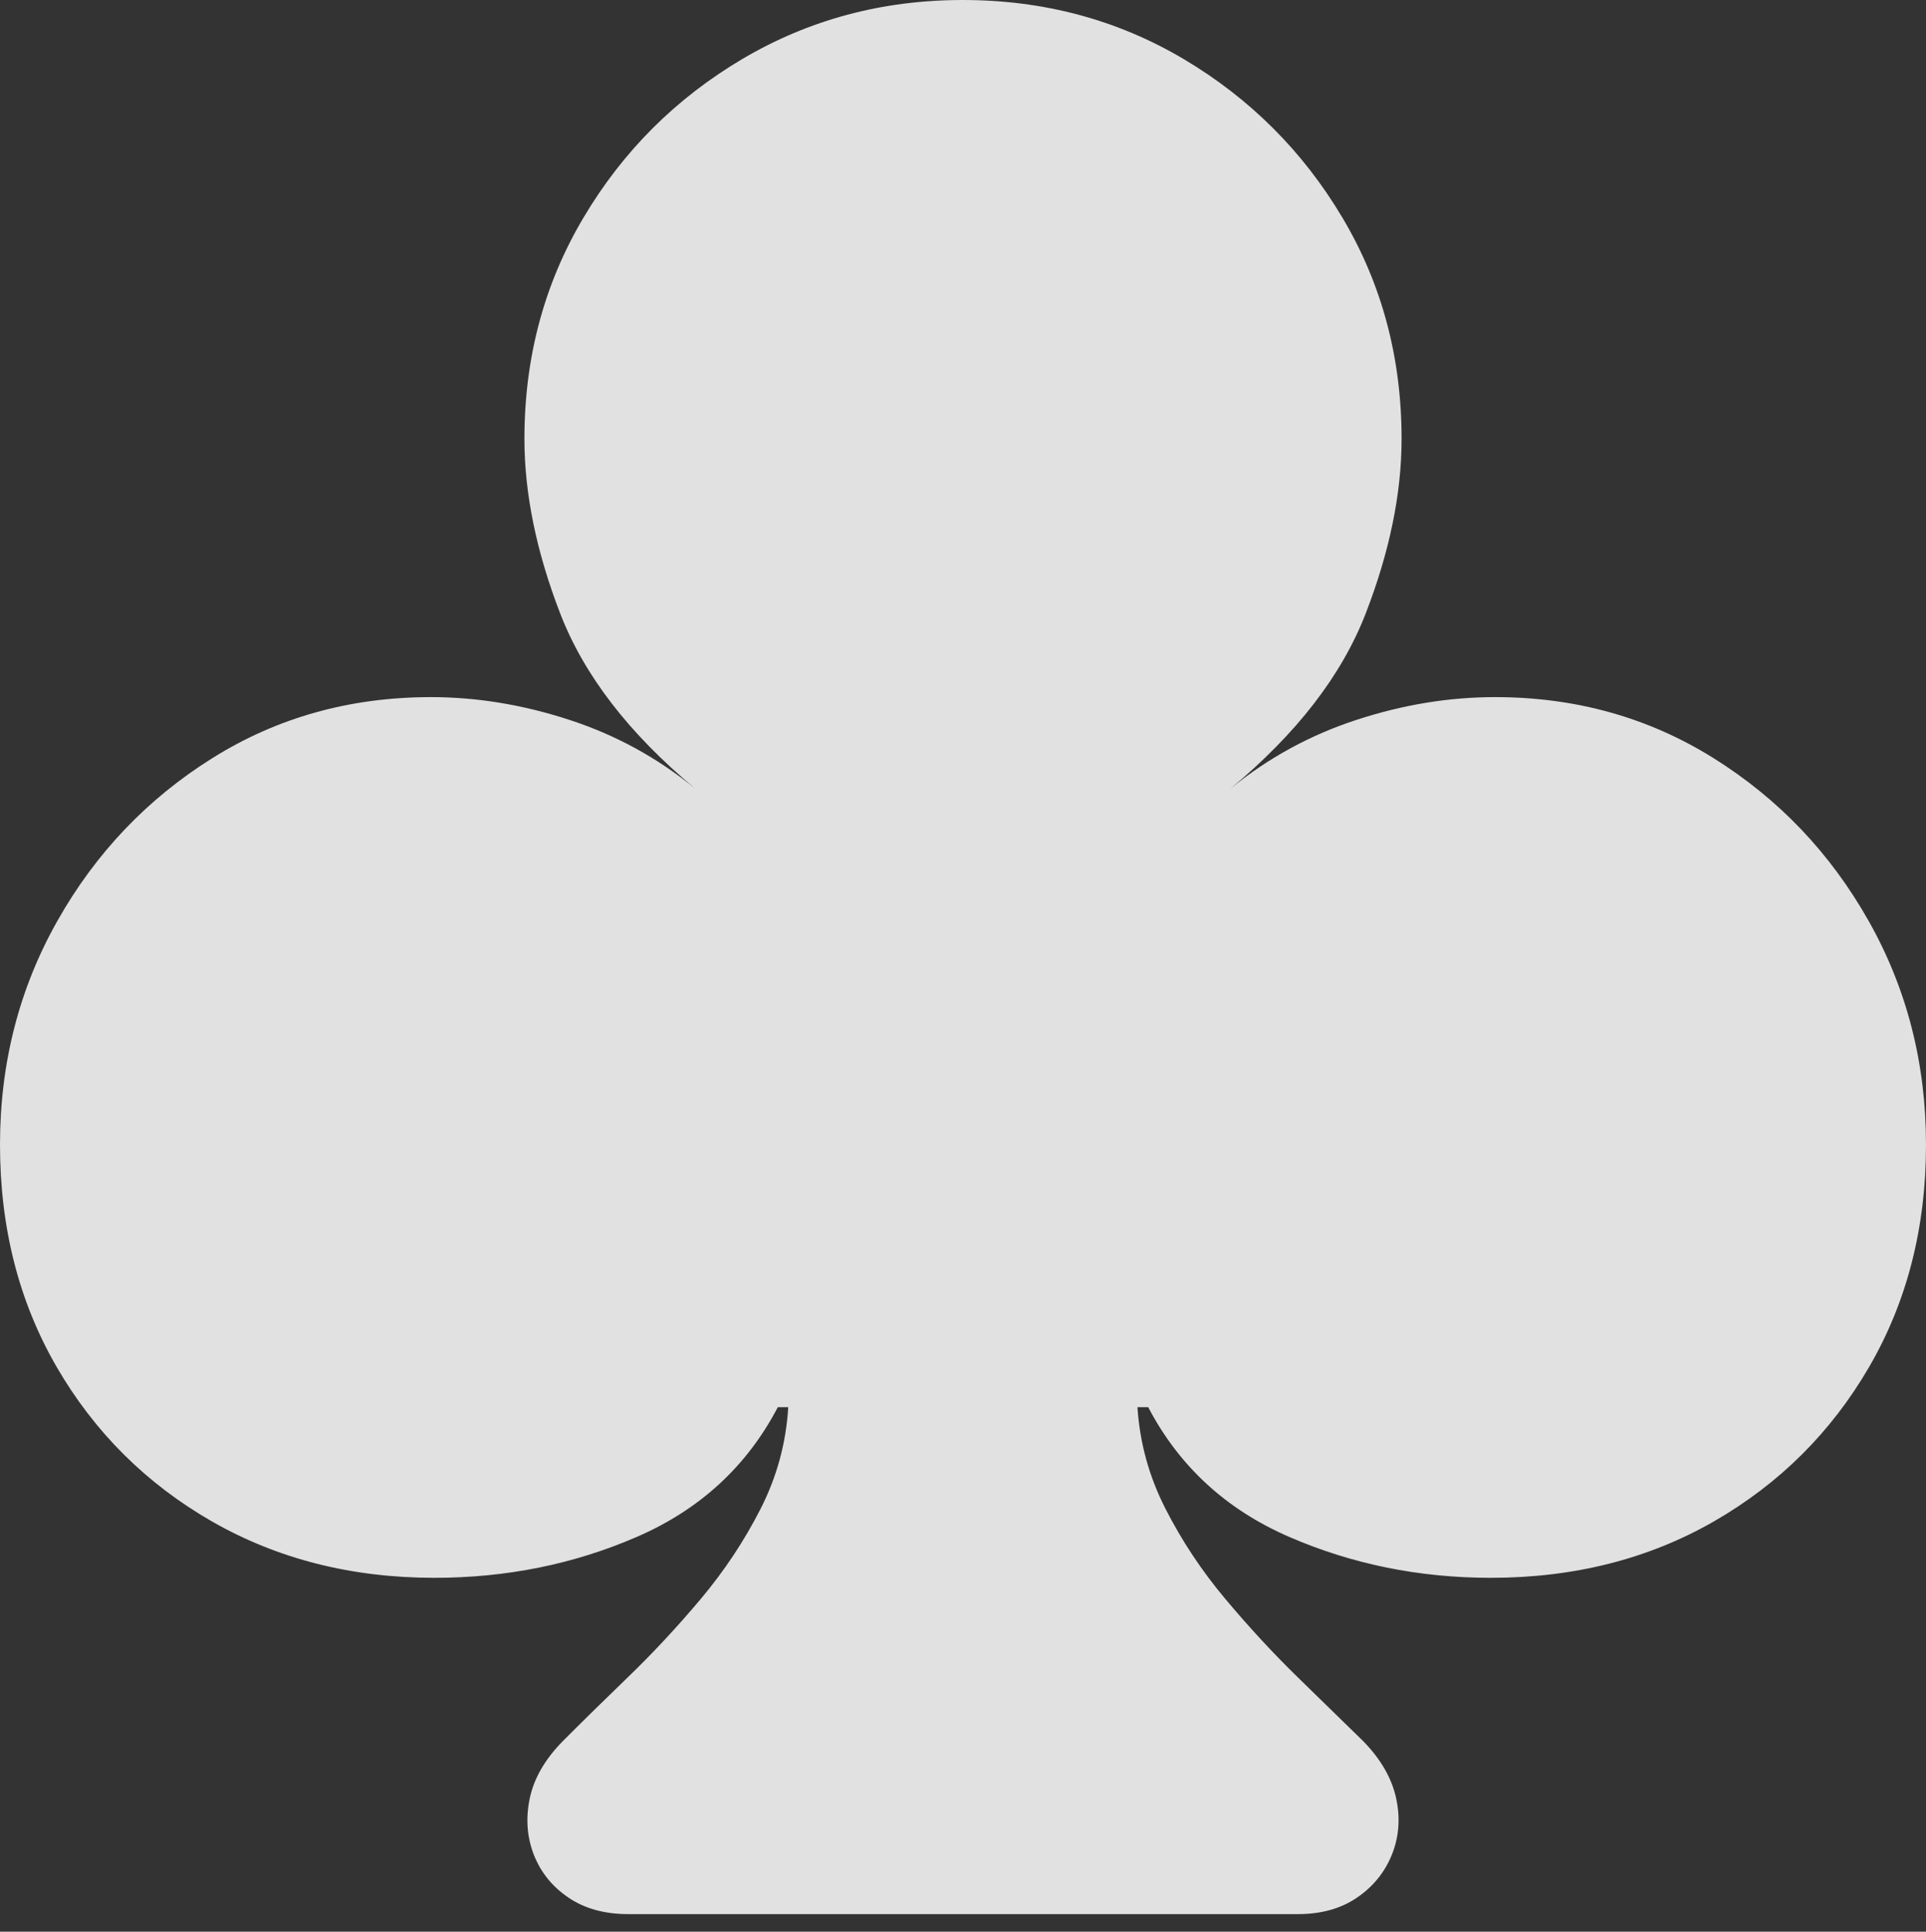 <svg width="18.084" height="18.139">
       <rect width="100%" height="100%" fill="#333333" stroke="none"/>
       <g>
              <rect height="18.139" opacity="0" width="18.084" x="0" y="0" />
              <path d="M0 10.749Q0 11.917 0.532 12.836Q1.065 13.755 1.989 14.286Q2.914 14.816 4.079 14.816Q5.095 14.816 5.981 14.431Q6.868 14.046 7.303 13.214L7.401 13.214Q7.371 13.717 7.142 14.167Q6.913 14.617 6.581 15.013Q6.248 15.409 5.899 15.746Q5.55 16.083 5.284 16.35Q5.036 16.602 4.975 16.882Q4.915 17.162 5.011 17.413Q5.108 17.663 5.336 17.818Q5.565 17.974 5.898 17.974L12.187 17.974Q12.516 17.974 12.743 17.818Q12.97 17.663 13.07 17.413Q13.17 17.162 13.108 16.882Q13.046 16.602 12.8 16.35Q12.527 16.083 12.181 15.746Q11.836 15.409 11.504 15.013Q11.172 14.617 10.943 14.167Q10.713 13.717 10.68 13.214L10.781 13.214Q11.217 14.046 12.103 14.431Q12.989 14.816 13.998 14.816Q15.17 14.816 16.093 14.286Q17.016 13.755 17.55 12.836Q18.084 11.917 18.084 10.749Q18.084 9.601 17.545 8.647Q17.006 7.692 16.089 7.119Q15.172 6.546 14.037 6.546Q13.391 6.546 12.739 6.759Q12.087 6.971 11.553 7.406Q12.486 6.631 12.823 5.761Q13.16 4.891 13.16 4.121Q13.16 2.977 12.604 2.043Q12.048 1.109 11.113 0.554Q10.177 0 9.039 0Q7.908 0 6.97 0.554Q6.033 1.109 5.479 2.043Q4.924 2.977 4.924 4.121Q4.924 4.891 5.26 5.761Q5.596 6.631 6.528 7.406Q5.997 6.971 5.344 6.759Q4.691 6.546 4.047 6.546Q2.909 6.546 1.994 7.119Q1.078 7.692 0.539 8.647Q0 9.601 0 10.749Z"
                     fill="rgba(255,255,255,0.85)" />
       </g>
</svg>
